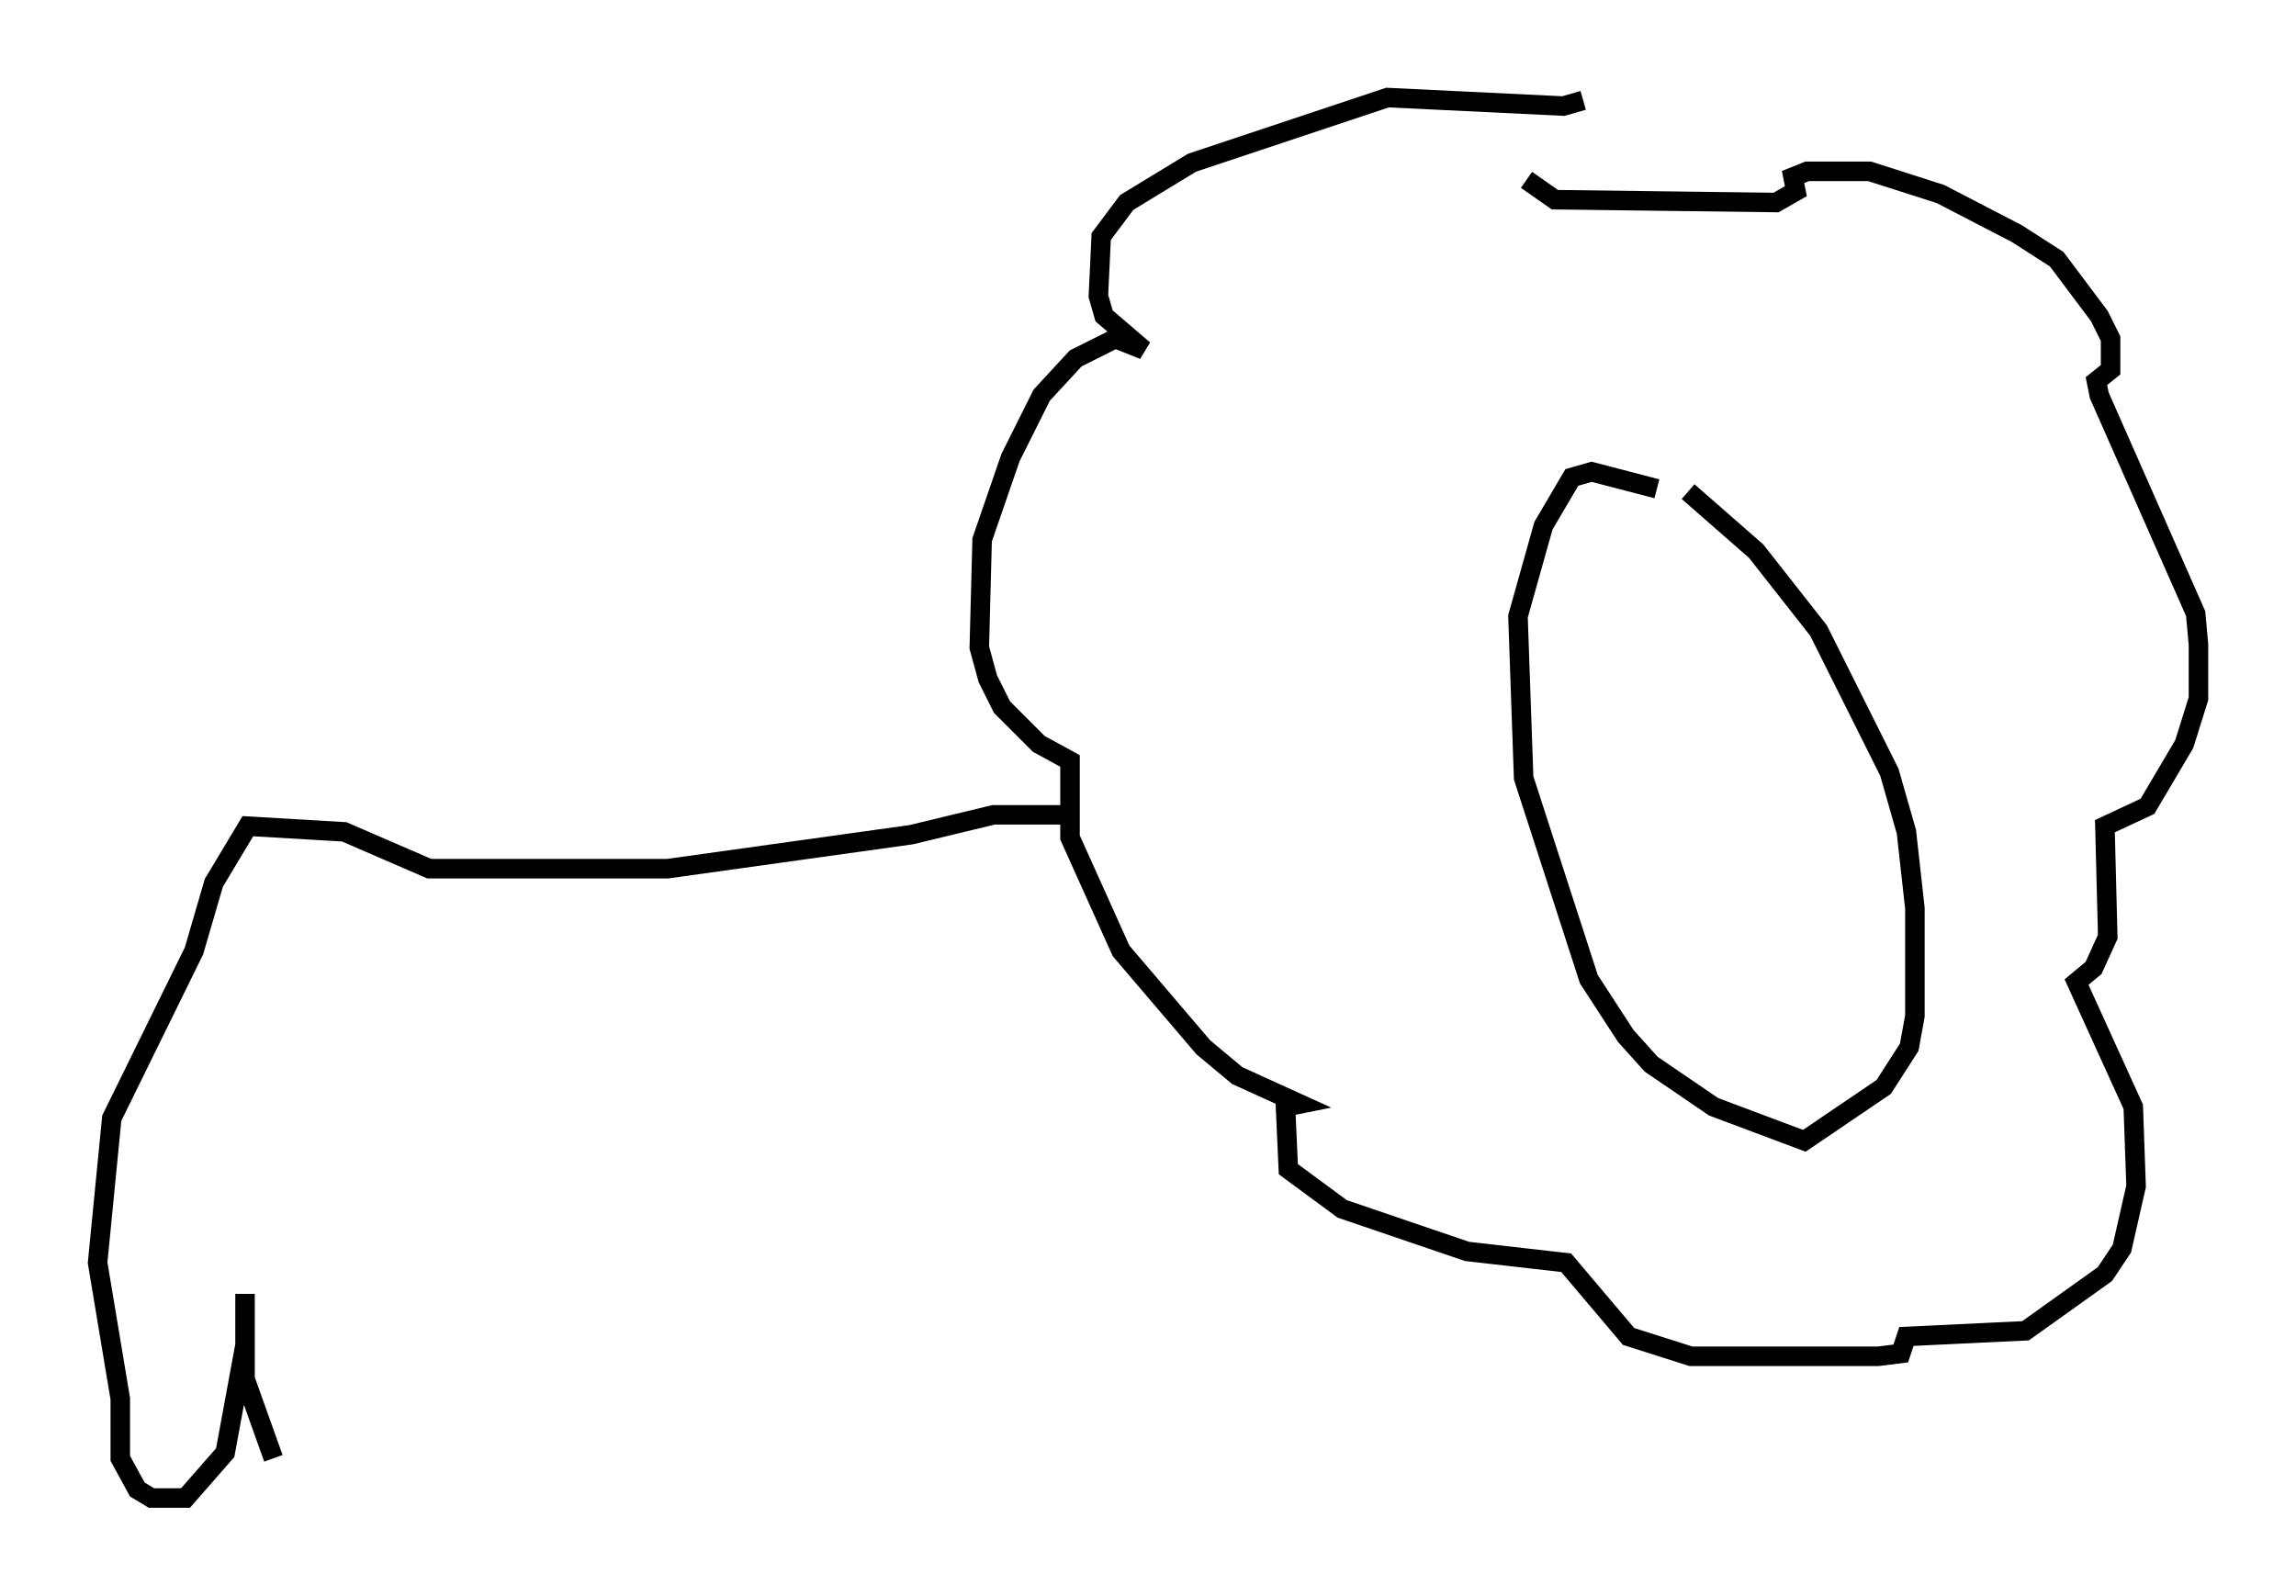 <?xml version="1.0" encoding="utf-8" ?>
<svg baseProfile="full" height="81.754" version="1.1" width="117.631" xmlns="http://www.w3.org/2000/svg" xmlns:ev="http://www.w3.org/2001/xml-events" xmlns:xlink="http://www.w3.org/1999/xlink"><defs /><rect fill="white" height="81.754" width="117.631" x="0" y="0" /><path d="M87.648, 26.933 m-2.76, -1.888 l-3.341, -0.872 -1.017, 0.291 l-1.453, 2.469 -1.307, 4.648 l0.291, 8.279 3.341, 10.313 l1.888, 2.905 1.307, 1.453 l3.196, 2.179 4.648, 1.743 l4.067, -2.76 1.307, -2.034 l0.291, -1.598 0.0, -5.52 l-0.436, -3.922 -0.872, -3.05 l-3.631, -7.263 -3.196, -4.067 l-3.486, -3.05 m-5.374, -20.045 l-1.017, 0.291 -9.006, -0.436 l-10.022, 3.341 -3.341, 2.034 l-1.307, 1.743 -0.145, 3.05 l0.291, 1.017 2.034, 1.743 l-1.453, -0.581 -2.034, 1.017 l-1.743, 1.888 -1.598, 3.196 l-1.453, 4.212 -0.145, 5.52 l0.436, 1.598 0.726, 1.453 l1.888, 1.888 1.598, 0.872 l0.0, 3.922 2.615, 5.81 l4.212, 4.939 1.743, 1.453 l3.196, 1.453 -0.726, 0.145 l0.145, 3.196 2.76, 2.034 l6.391, 2.179 5.084, 0.581 l3.196, 3.777 3.196, 1.017 l9.587, 0.0 1.162, -0.145 l0.291, -0.872 6.101, -0.291 l4.067, -2.905 0.872, -1.307 l0.726, -3.196 -0.145, -4.067 l-2.905, -6.391 0.872, -0.726 l0.726, -1.598 -0.145, -5.665 l2.179, -1.017 1.888, -3.196 l0.726, -2.324 0.0, -2.76 l-0.145, -1.598 -4.939, -11.184 l-0.145, -0.726 0.726, -0.581 l0.0, -1.598 -0.581, -1.162 l-2.179, -2.905 -2.034, -1.307 l-3.922, -2.034 -3.631, -1.162 l-3.196, 0.0 -0.726, 0.291 l0.145, 0.726 -1.017, 0.581 l-11.33, -0.145 -1.453, -1.017 m-23.385, 32.536 l-3.922, 0.0 -4.212, 1.017 l-12.492, 1.743 -12.201, 0.0 l-4.358, -1.888 -4.939, -0.291 l-1.743, 2.905 -1.017, 3.486 l-4.212, 8.57 -0.726, 7.408 l1.162, 6.972 0.0, 3.05 l0.872, 1.598 0.726, 0.436 l1.743, 0.0 2.034, -2.324 l1.017, -5.52 0.0, -2.615 l0.0, 4.358 1.453, 4.067 " fill="none" stroke="black" stroke-width="1" /></svg>
